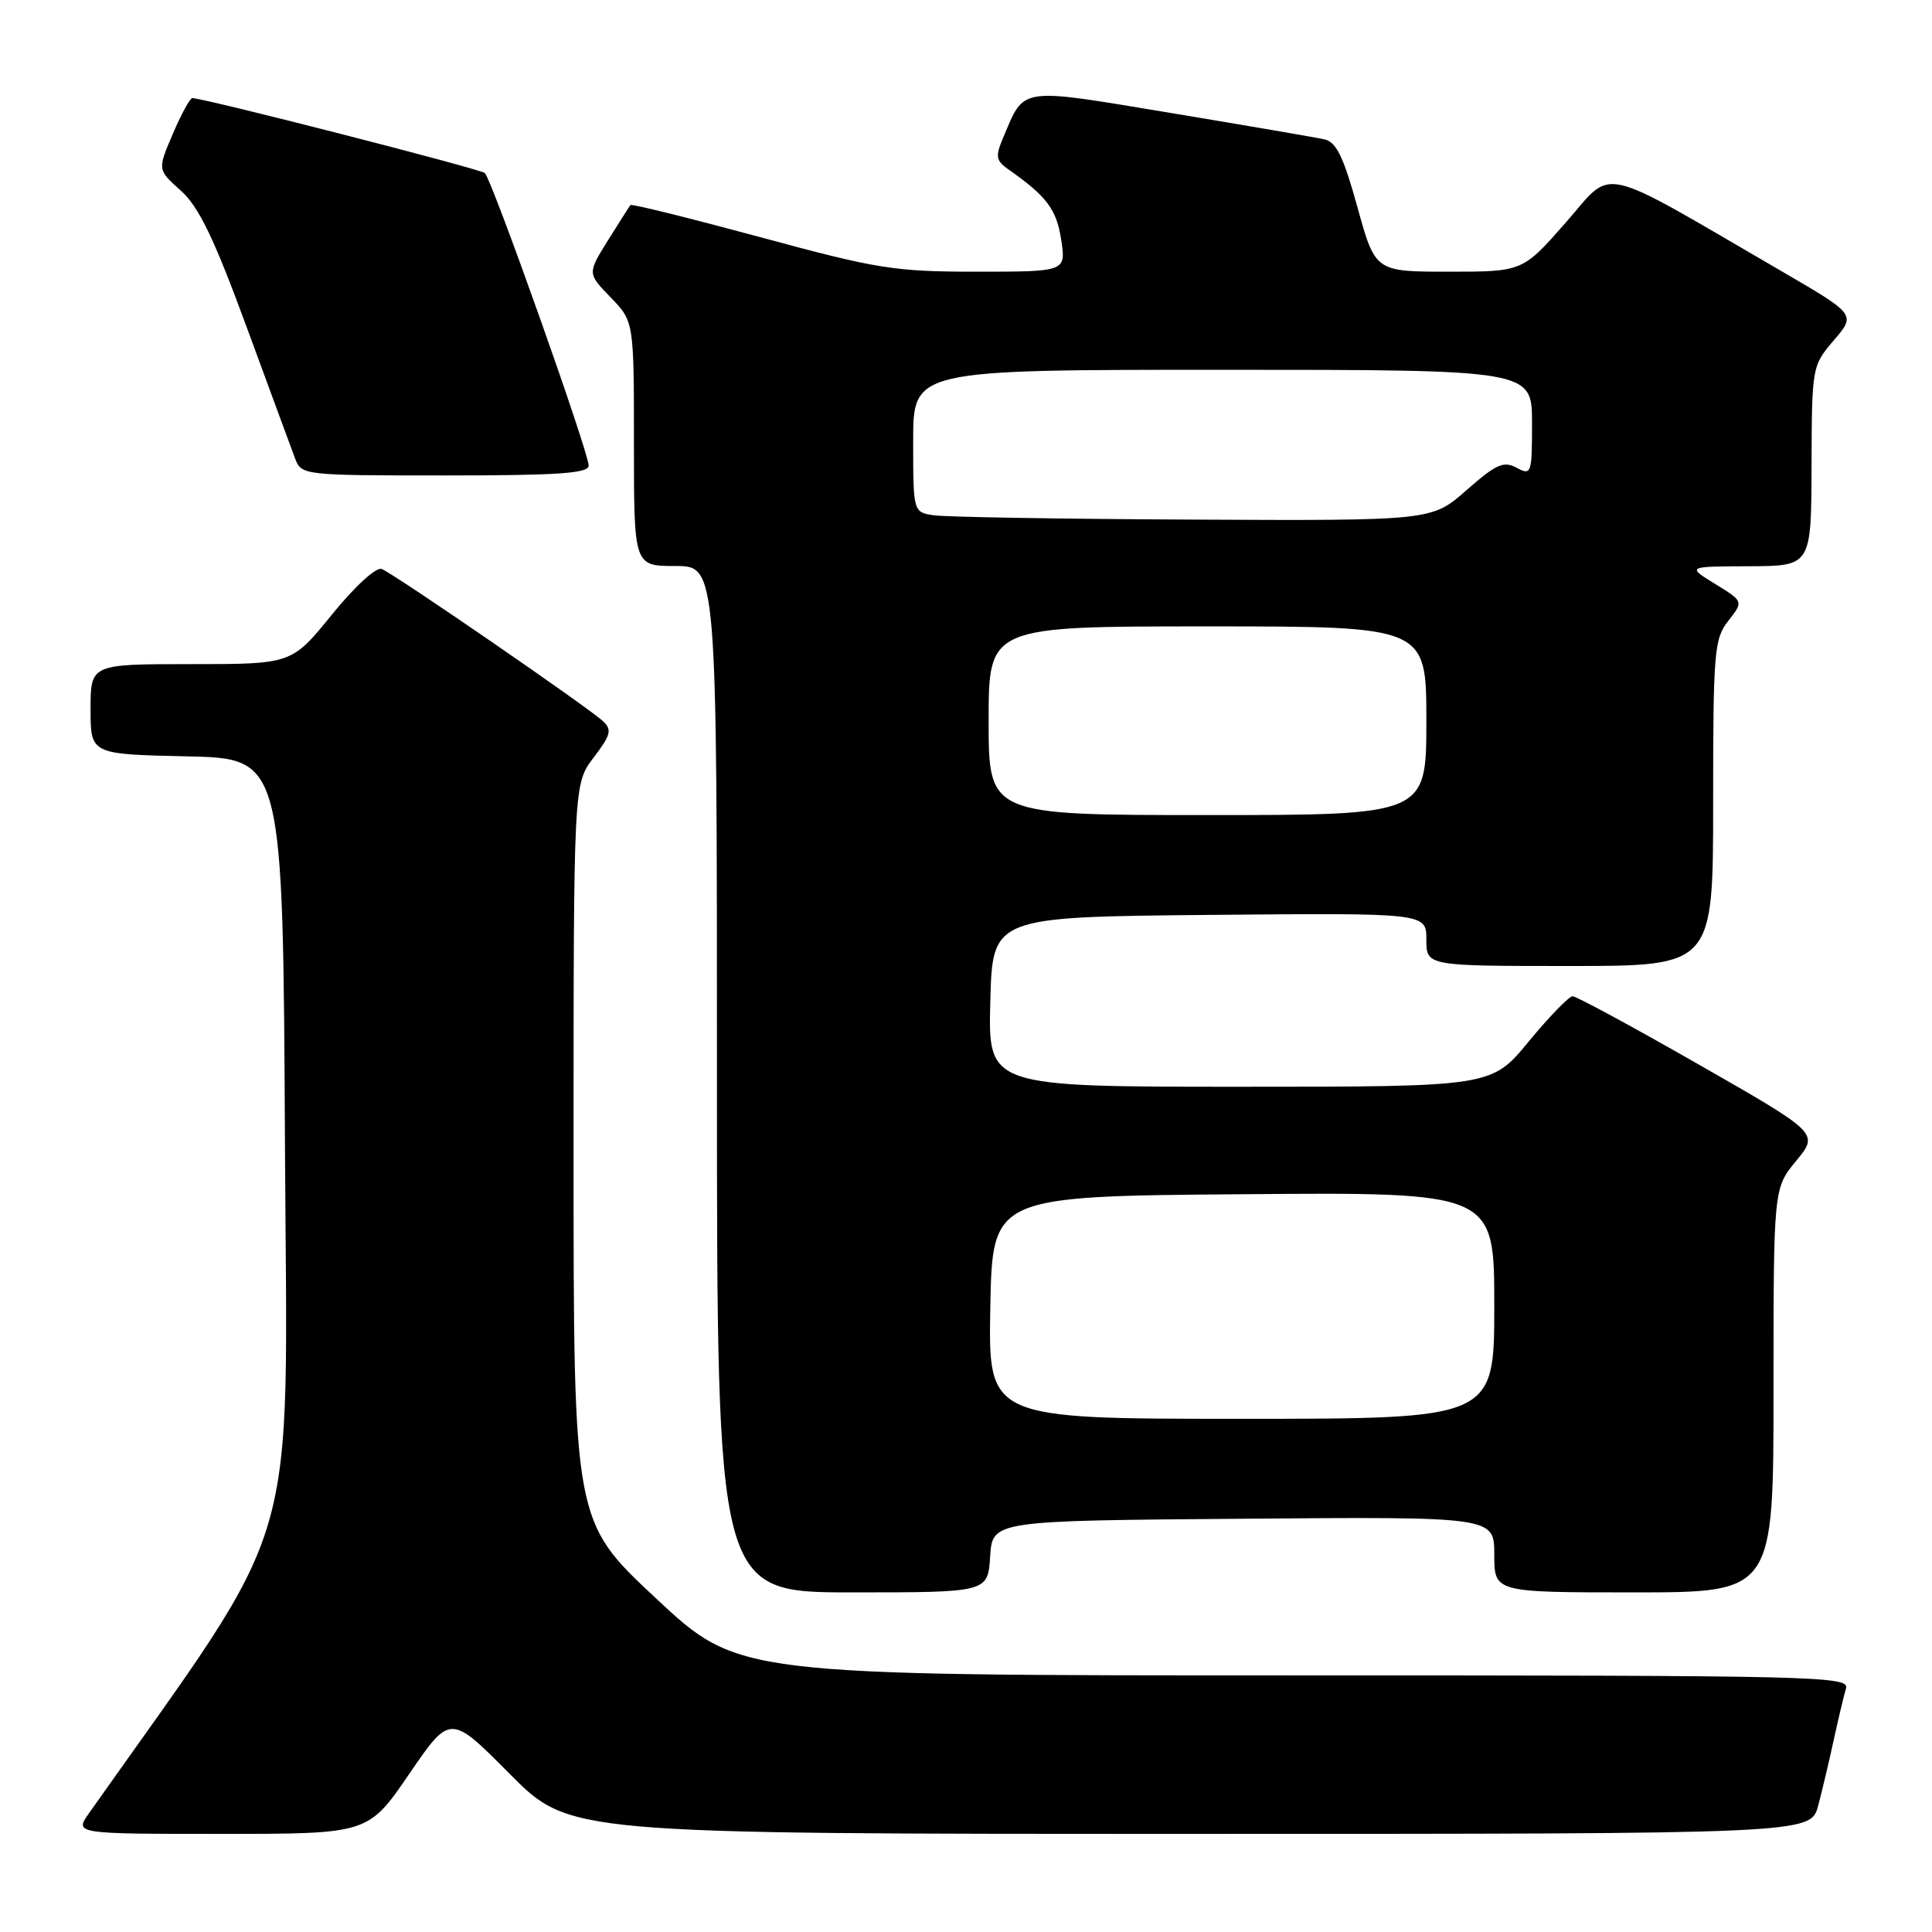 <?xml version="1.0" encoding="UTF-8" standalone="no"?>
<!DOCTYPE svg PUBLIC "-//W3C//DTD SVG 1.1//EN" "http://www.w3.org/Graphics/SVG/1.1/DTD/svg11.dtd" >
<svg xmlns="http://www.w3.org/2000/svg" xmlns:xlink="http://www.w3.org/1999/xlink" version="1.1" viewBox="0 0 256 256">
 <g >
 <path fill="currentColor"
d=" M 54.22 235.06 C 59.66 227.11 59.66 227.11 67.55 235.06 C 75.45 243.00 75.45 243.00 157.69 243.00 C 239.92 243.00 239.92 243.00 240.92 239.25 C 241.46 237.19 242.40 233.25 242.99 230.50 C 243.59 227.75 244.31 224.71 244.60 223.75 C 245.11 222.09 241.16 222.00 171.49 222.00 C 97.85 222.00 97.85 222.00 86.92 211.79 C 76.00 201.59 76.00 201.59 76.00 152.73 C 76.00 103.87 76.00 103.87 78.66 100.38 C 80.93 97.40 81.12 96.70 79.91 95.57 C 77.98 93.75 52.17 76.00 50.57 75.39 C 49.84 75.11 47.00 77.71 43.97 81.45 C 38.65 88.00 38.65 88.00 25.33 88.00 C 12.00 88.00 12.00 88.00 12.00 93.97 C 12.00 99.94 12.00 99.94 24.75 100.22 C 37.50 100.50 37.50 100.50 37.76 151.69 C 38.04 207.57 40.30 199.88 11.80 240.25 C 9.86 243.00 9.86 243.00 29.33 243.00 C 48.79 243.00 48.79 243.00 54.22 235.06 Z  M 131.20 206.25 C 131.50 201.50 131.50 201.50 164.75 201.24 C 198.00 200.97 198.00 200.97 198.00 205.99 C 198.00 211.00 198.00 211.00 216.50 211.00 C 235.00 211.00 235.00 211.00 235.00 184.23 C 235.00 157.46 235.00 157.46 238.01 153.81 C 241.02 150.16 241.02 150.16 225.14 141.08 C 216.41 136.09 208.86 132.00 208.38 132.01 C 207.90 132.01 205.28 134.71 202.56 138.01 C 197.63 144.00 197.63 144.00 164.28 144.00 C 130.93 144.00 130.93 144.00 131.22 132.75 C 131.50 121.50 131.50 121.50 160.25 121.23 C 189.00 120.97 189.00 120.97 189.00 124.48 C 189.00 128.00 189.00 128.00 208.00 128.00 C 227.00 128.00 227.00 128.00 227.00 106.41 C 227.00 86.28 227.14 84.64 229.02 82.25 C 231.03 79.69 231.03 79.69 227.27 77.38 C 223.50 75.06 223.50 75.06 231.75 75.03 C 240.00 75.00 240.00 75.00 240.04 61.75 C 240.08 48.58 240.10 48.48 243.00 45.08 C 245.92 41.67 245.92 41.67 236.07 35.94 C 211.24 21.51 213.94 22.13 207.49 29.47 C 201.76 36.00 201.76 36.00 191.99 36.00 C 182.23 36.00 182.23 36.00 179.87 27.46 C 178.03 20.80 177.07 18.82 175.51 18.47 C 174.40 18.22 165.24 16.65 155.14 14.97 C 134.75 11.59 135.81 11.43 132.90 18.30 C 131.87 20.73 131.97 21.29 133.61 22.44 C 138.71 26.02 139.99 27.72 140.61 31.75 C 141.26 36.00 141.26 36.00 129.44 36.00 C 118.53 36.00 116.31 35.65 100.72 31.42 C 91.42 28.91 83.70 26.99 83.54 27.17 C 83.39 27.35 82.05 29.46 80.55 31.86 C 77.83 36.23 77.83 36.23 80.92 39.41 C 84.00 42.60 84.00 42.60 84.00 58.80 C 84.00 75.00 84.00 75.00 89.50 75.00 C 95.00 75.00 95.00 75.00 95.00 143.00 C 95.00 211.00 95.00 211.00 112.95 211.00 C 130.89 211.00 130.89 211.00 131.20 206.25 Z  M 78.00 61.69 C 78.00 59.89 65.17 23.75 64.24 22.93 C 63.61 22.37 27.03 13.00 25.48 13.00 C 25.18 13.00 24.01 15.13 22.90 17.74 C 20.86 22.49 20.86 22.49 23.95 25.25 C 26.33 27.37 28.33 31.51 32.65 43.25 C 35.73 51.64 38.64 59.51 39.10 60.75 C 39.94 62.97 40.16 63.00 58.98 63.00 C 73.99 63.00 78.00 62.72 78.00 61.69 Z  M 131.22 173.25 C 131.50 158.50 131.50 158.50 164.75 158.24 C 198.00 157.97 198.00 157.97 198.00 172.99 C 198.00 188.00 198.00 188.00 164.47 188.00 C 130.95 188.00 130.95 188.00 131.22 173.25 Z  M 131.00 95.50 C 131.00 83.00 131.00 83.00 160.00 83.00 C 189.00 83.00 189.00 83.00 189.00 95.50 C 189.00 108.00 189.00 108.00 160.00 108.00 C 131.00 108.00 131.00 108.00 131.00 95.50 Z  M 123.75 68.28 C 121.00 67.87 121.00 67.87 121.00 58.43 C 121.00 49.00 121.00 49.00 162.00 49.00 C 203.00 49.00 203.00 49.00 203.00 56.04 C 203.00 62.80 202.92 63.03 200.96 61.98 C 199.23 61.05 198.24 61.50 194.32 64.95 C 189.72 69.00 189.72 69.00 158.11 68.85 C 140.72 68.77 125.26 68.51 123.75 68.28 Z "/>
</g>
</svg>